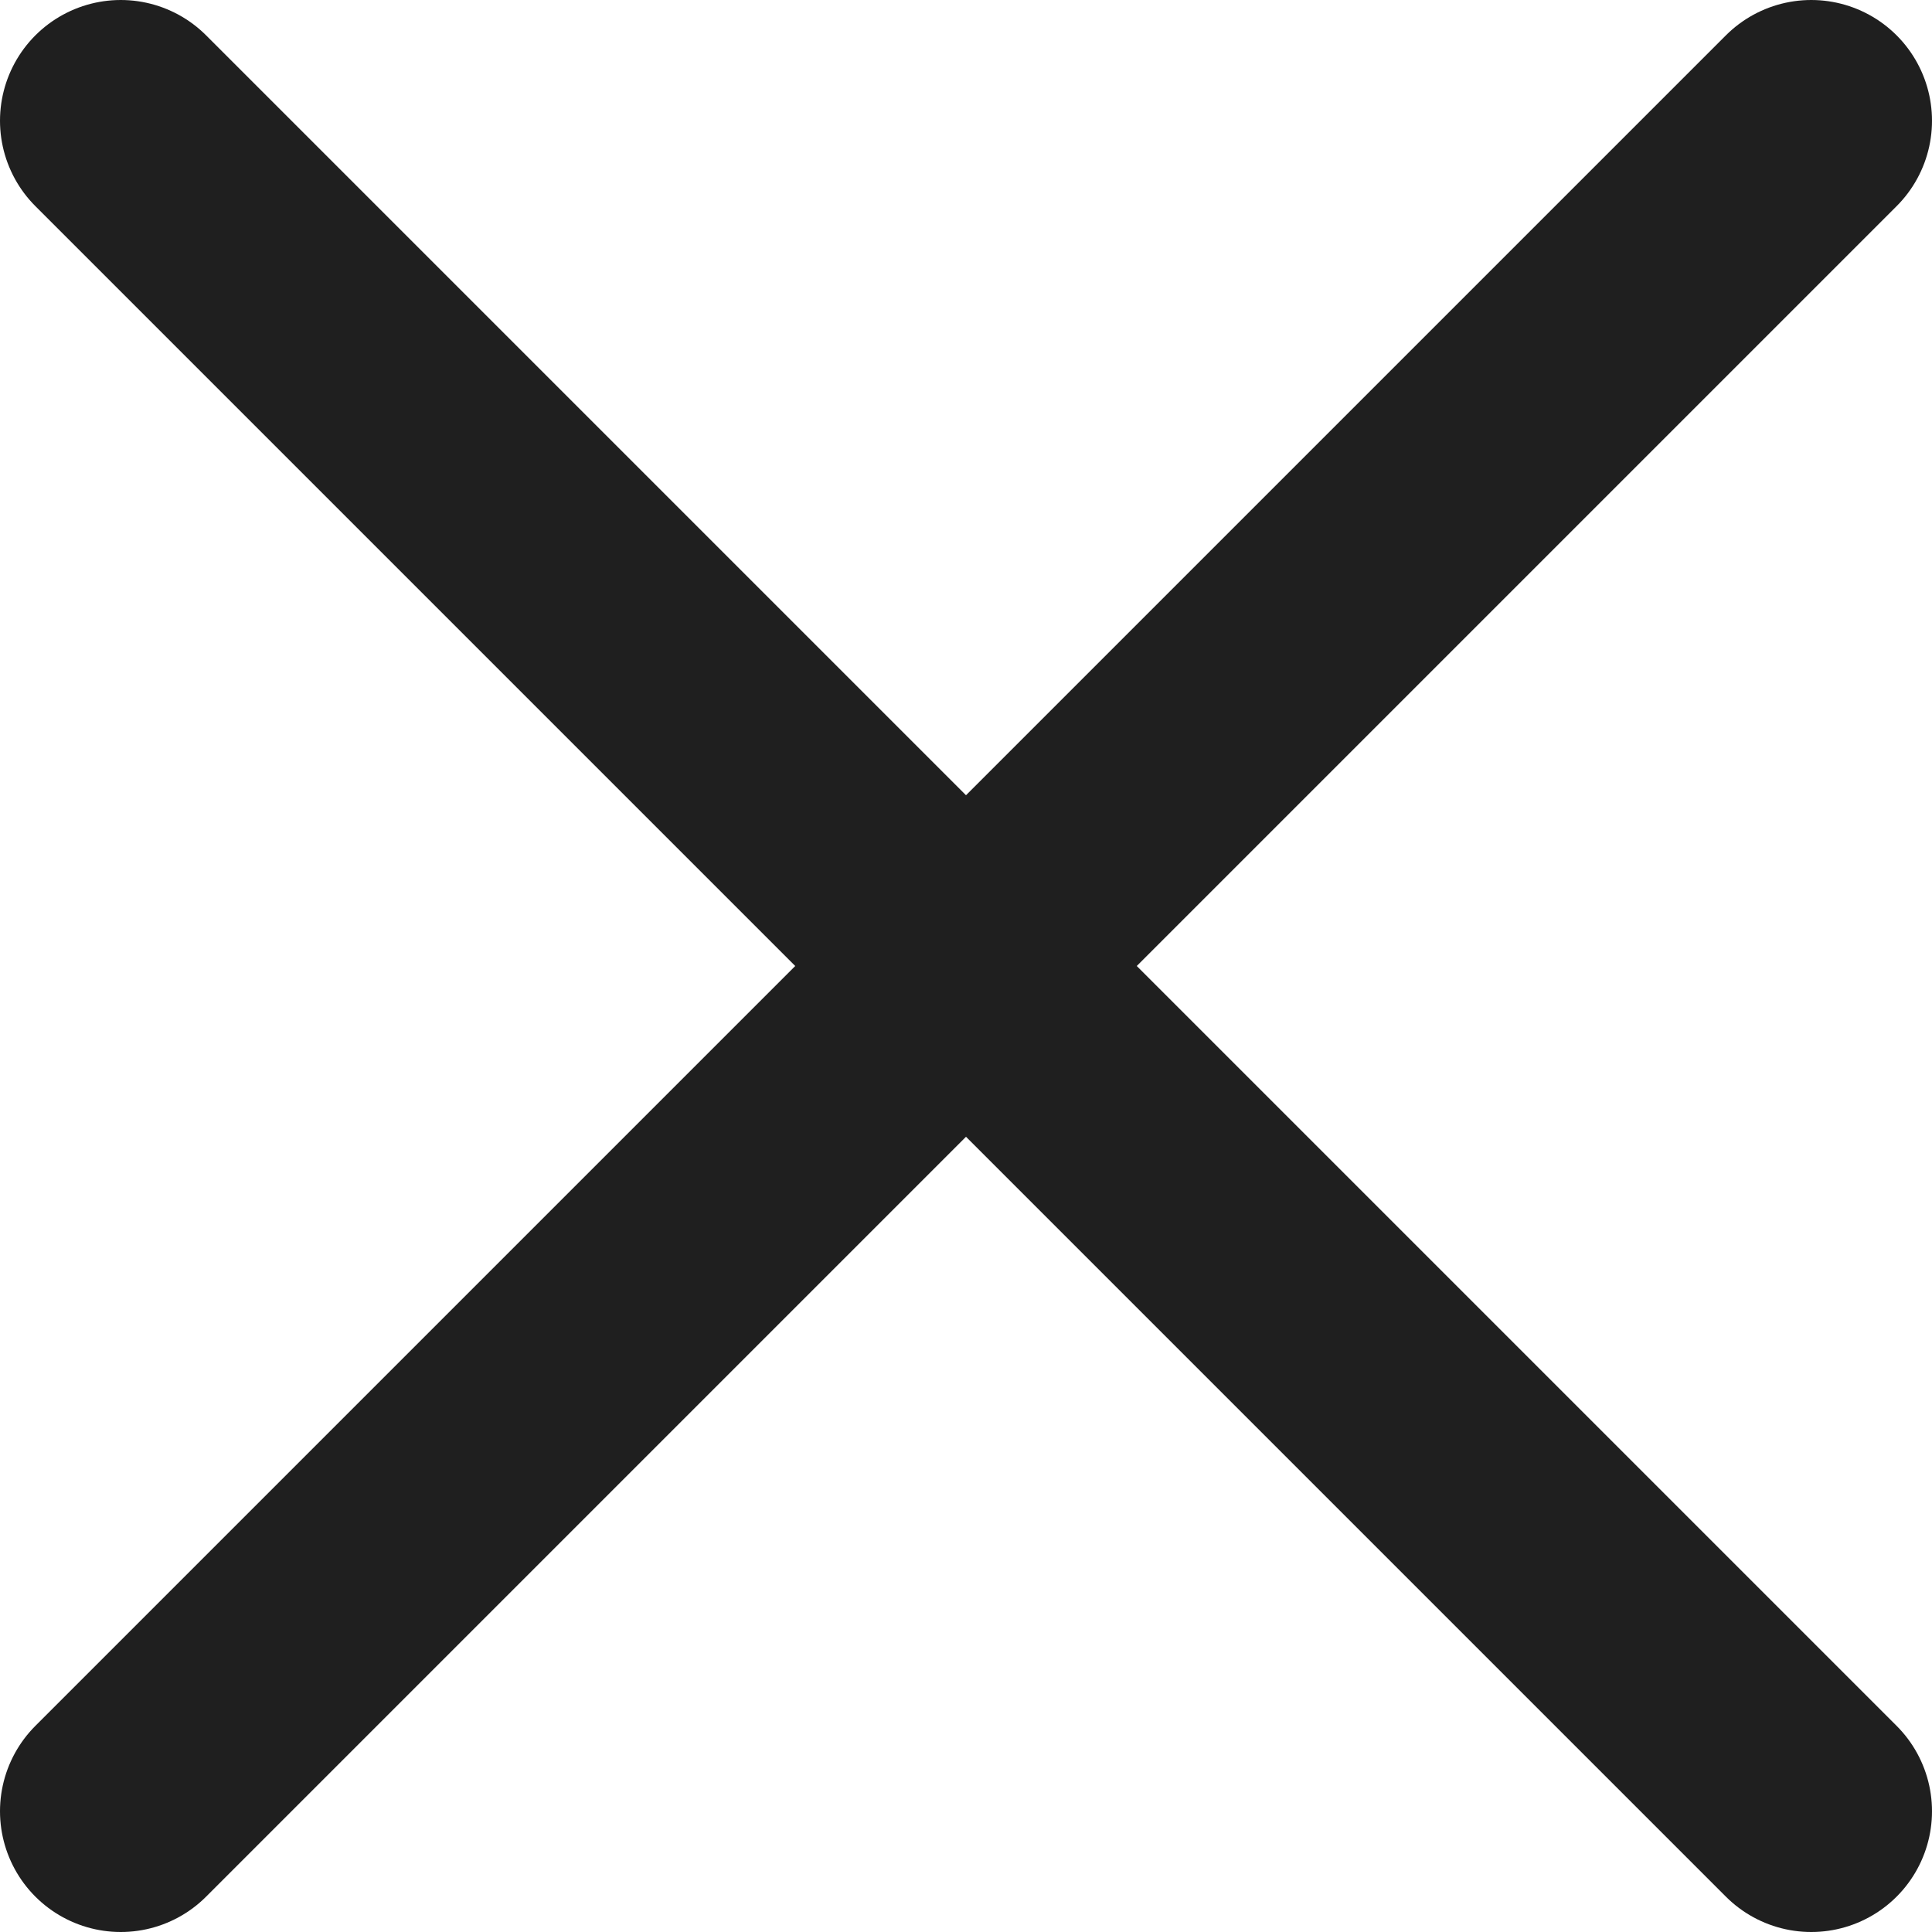 <svg width="16" height="16" viewBox="0 0 16 16" fill="none" xmlns="http://www.w3.org/2000/svg">
<path d="M1 15L15 1M15 15L1 1" stroke="#1F1F1F" stroke-width="2" stroke-miterlimit="10" stroke-linecap="round" stroke-linejoin="round"/>
</svg>
